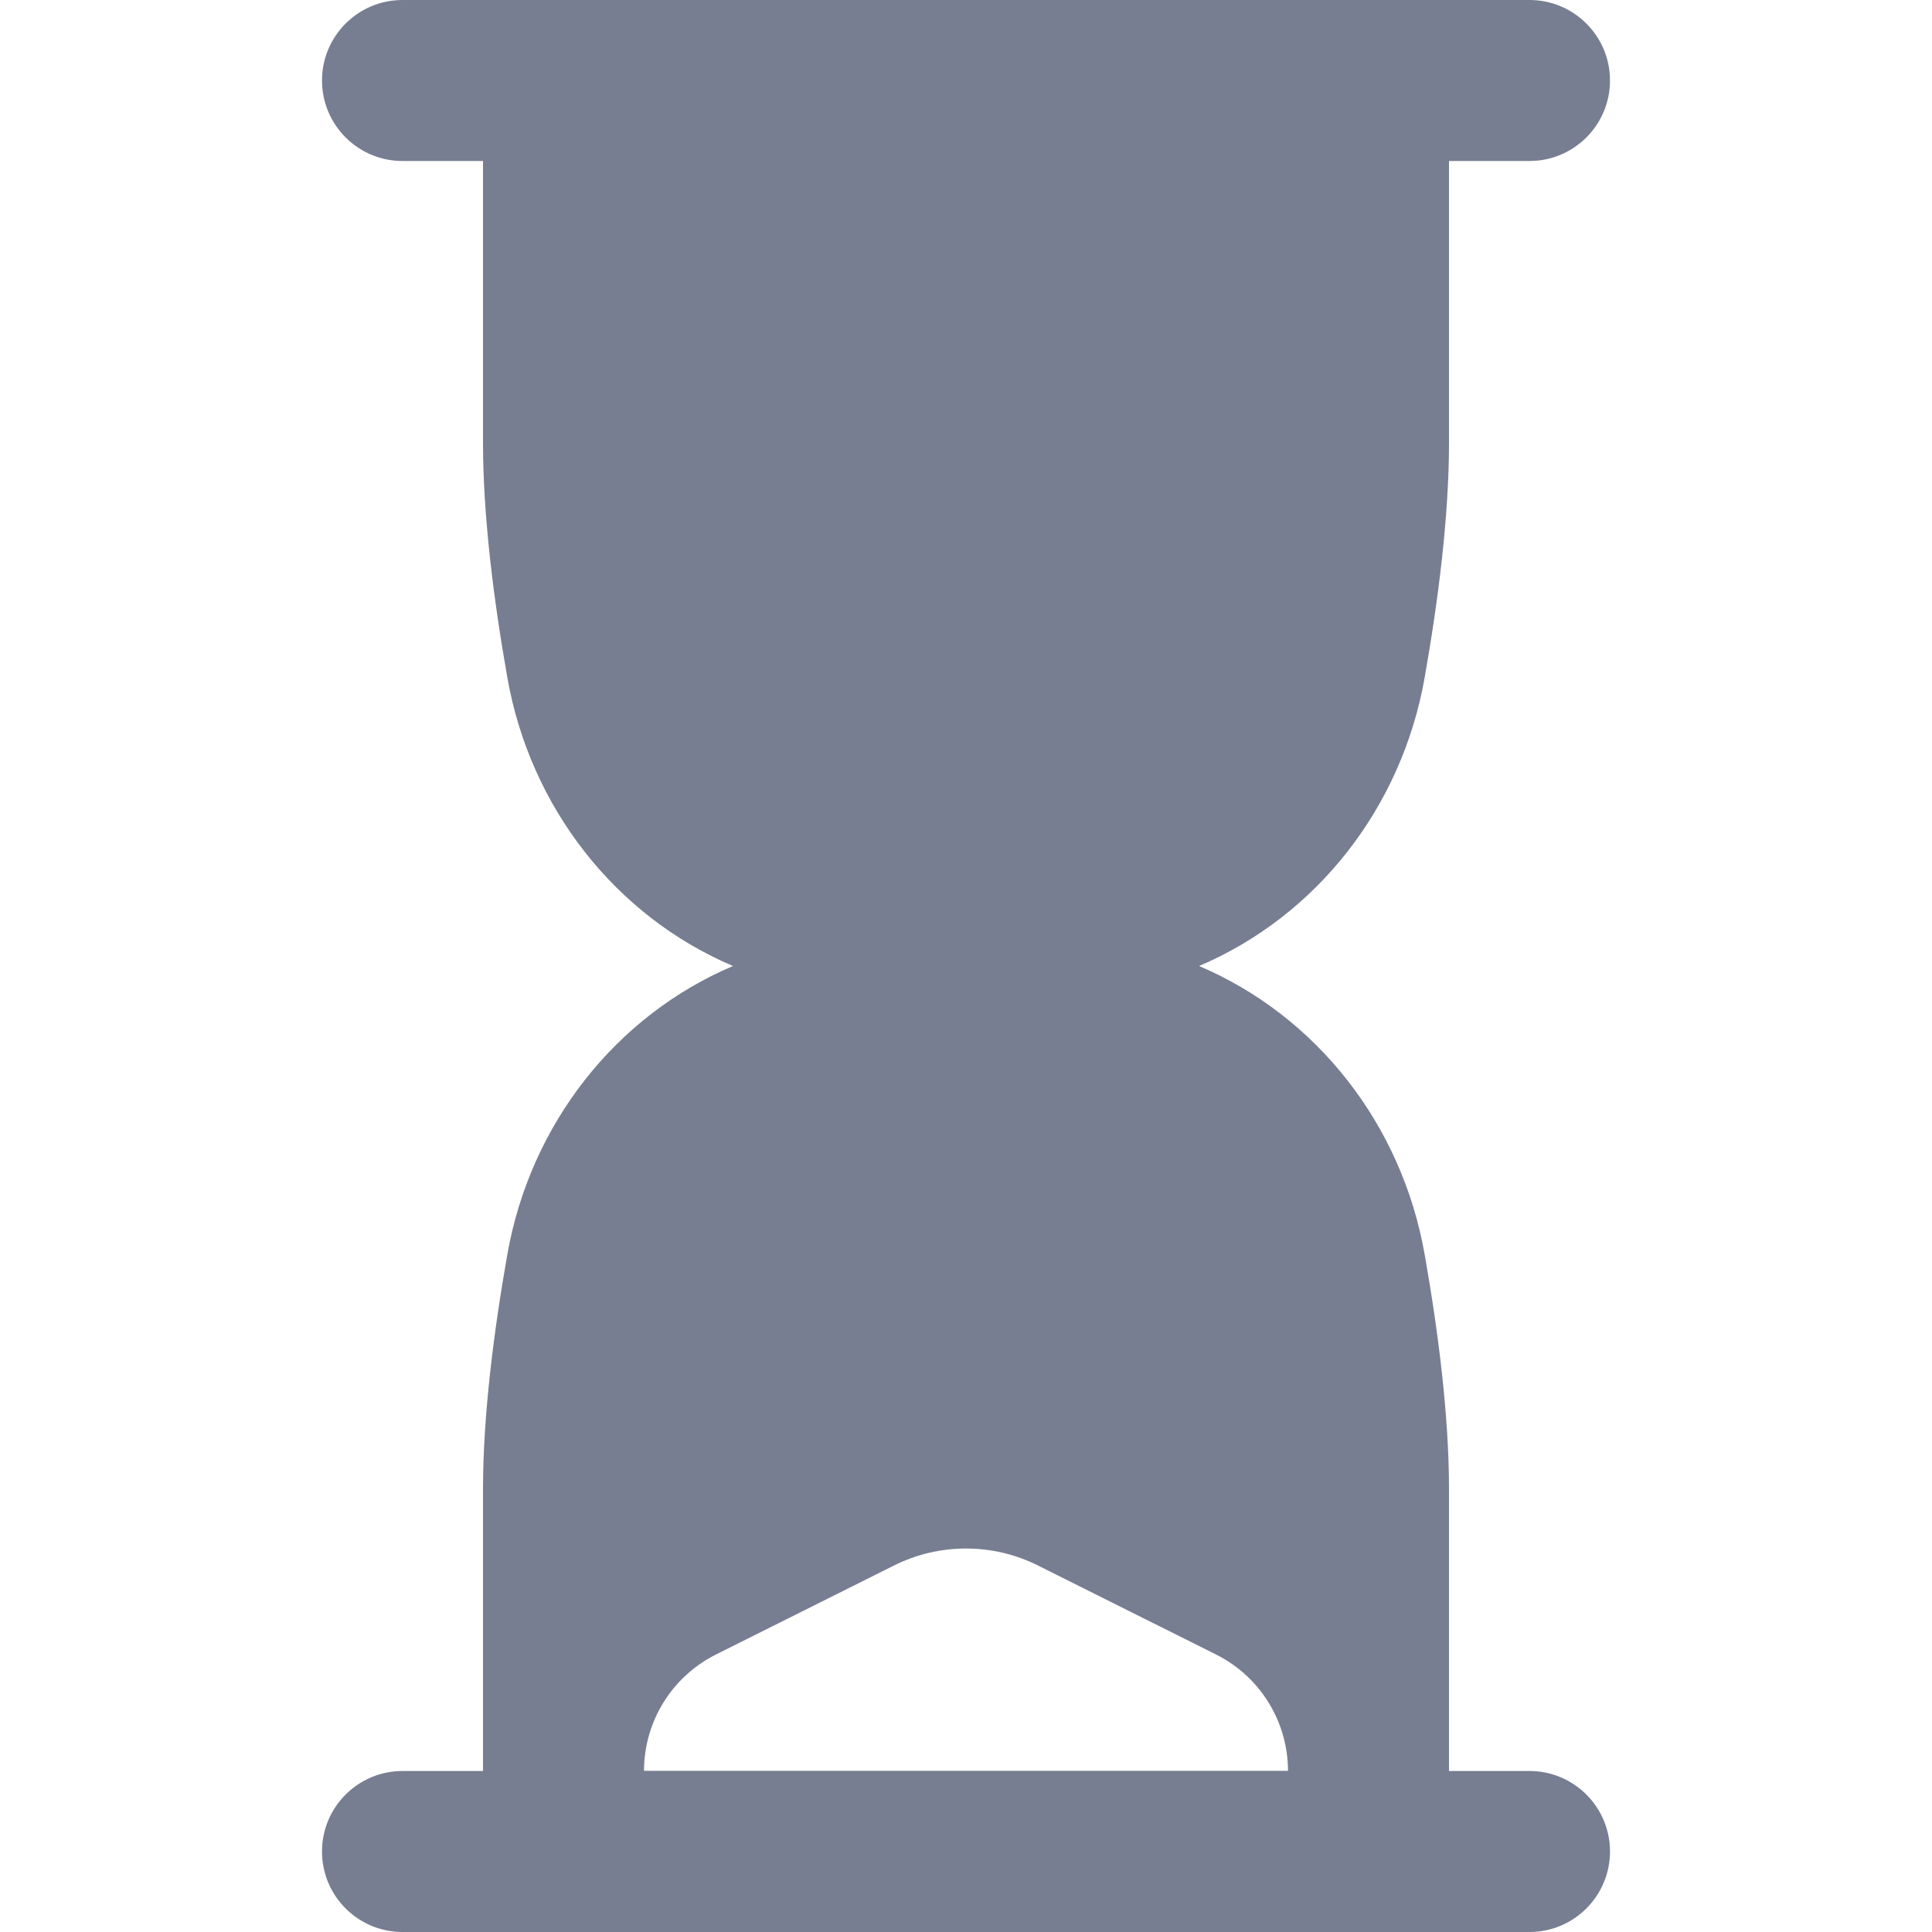 <svg width="24" height="24" viewBox="0 0 24 24" fill="none" xmlns="http://www.w3.org/2000/svg">
<path fill-rule="evenodd" clip-rule="evenodd" d="M6 5.5C6 6.411 6.133 7.456 6.302 8.415C6.586 10.03 7.644 11.379 9.105 12C7.644 12.621 6.586 13.97 6.302 15.585C6.133 16.544 6 17.589 6 18.5V24H18V18.5C18 17.589 17.867 16.544 17.698 15.585C17.414 13.97 16.356 12.621 14.895 12C16.356 11.379 17.414 10.03 17.698 8.415C17.867 7.456 18 6.411 18 5.5V0H6V5.5ZM8.894 20.553C8.346 20.827 8 21.387 8 22H16C16 21.387 15.654 20.827 15.106 20.553L12.894 19.447C12.331 19.166 11.669 19.166 11.106 19.447L8.894 20.553Z" fill="#777E91"/>
<path d="M4 1C4 0.448 4.448 0 5 0H19C19.552 0 20 0.448 20 1V1C20 1.552 19.552 2 19 2H5C4.448 2 4 1.552 4 1V1Z" fill="#777E91"/>
<path d="M4 23C4 22.448 4.448 22 5 22H19C19.552 22 20 22.448 20 23V23C20 23.552 19.552 24 19 24H5C4.448 24 4 23.552 4 23V23Z" fill="#777E91"/>
</svg>
